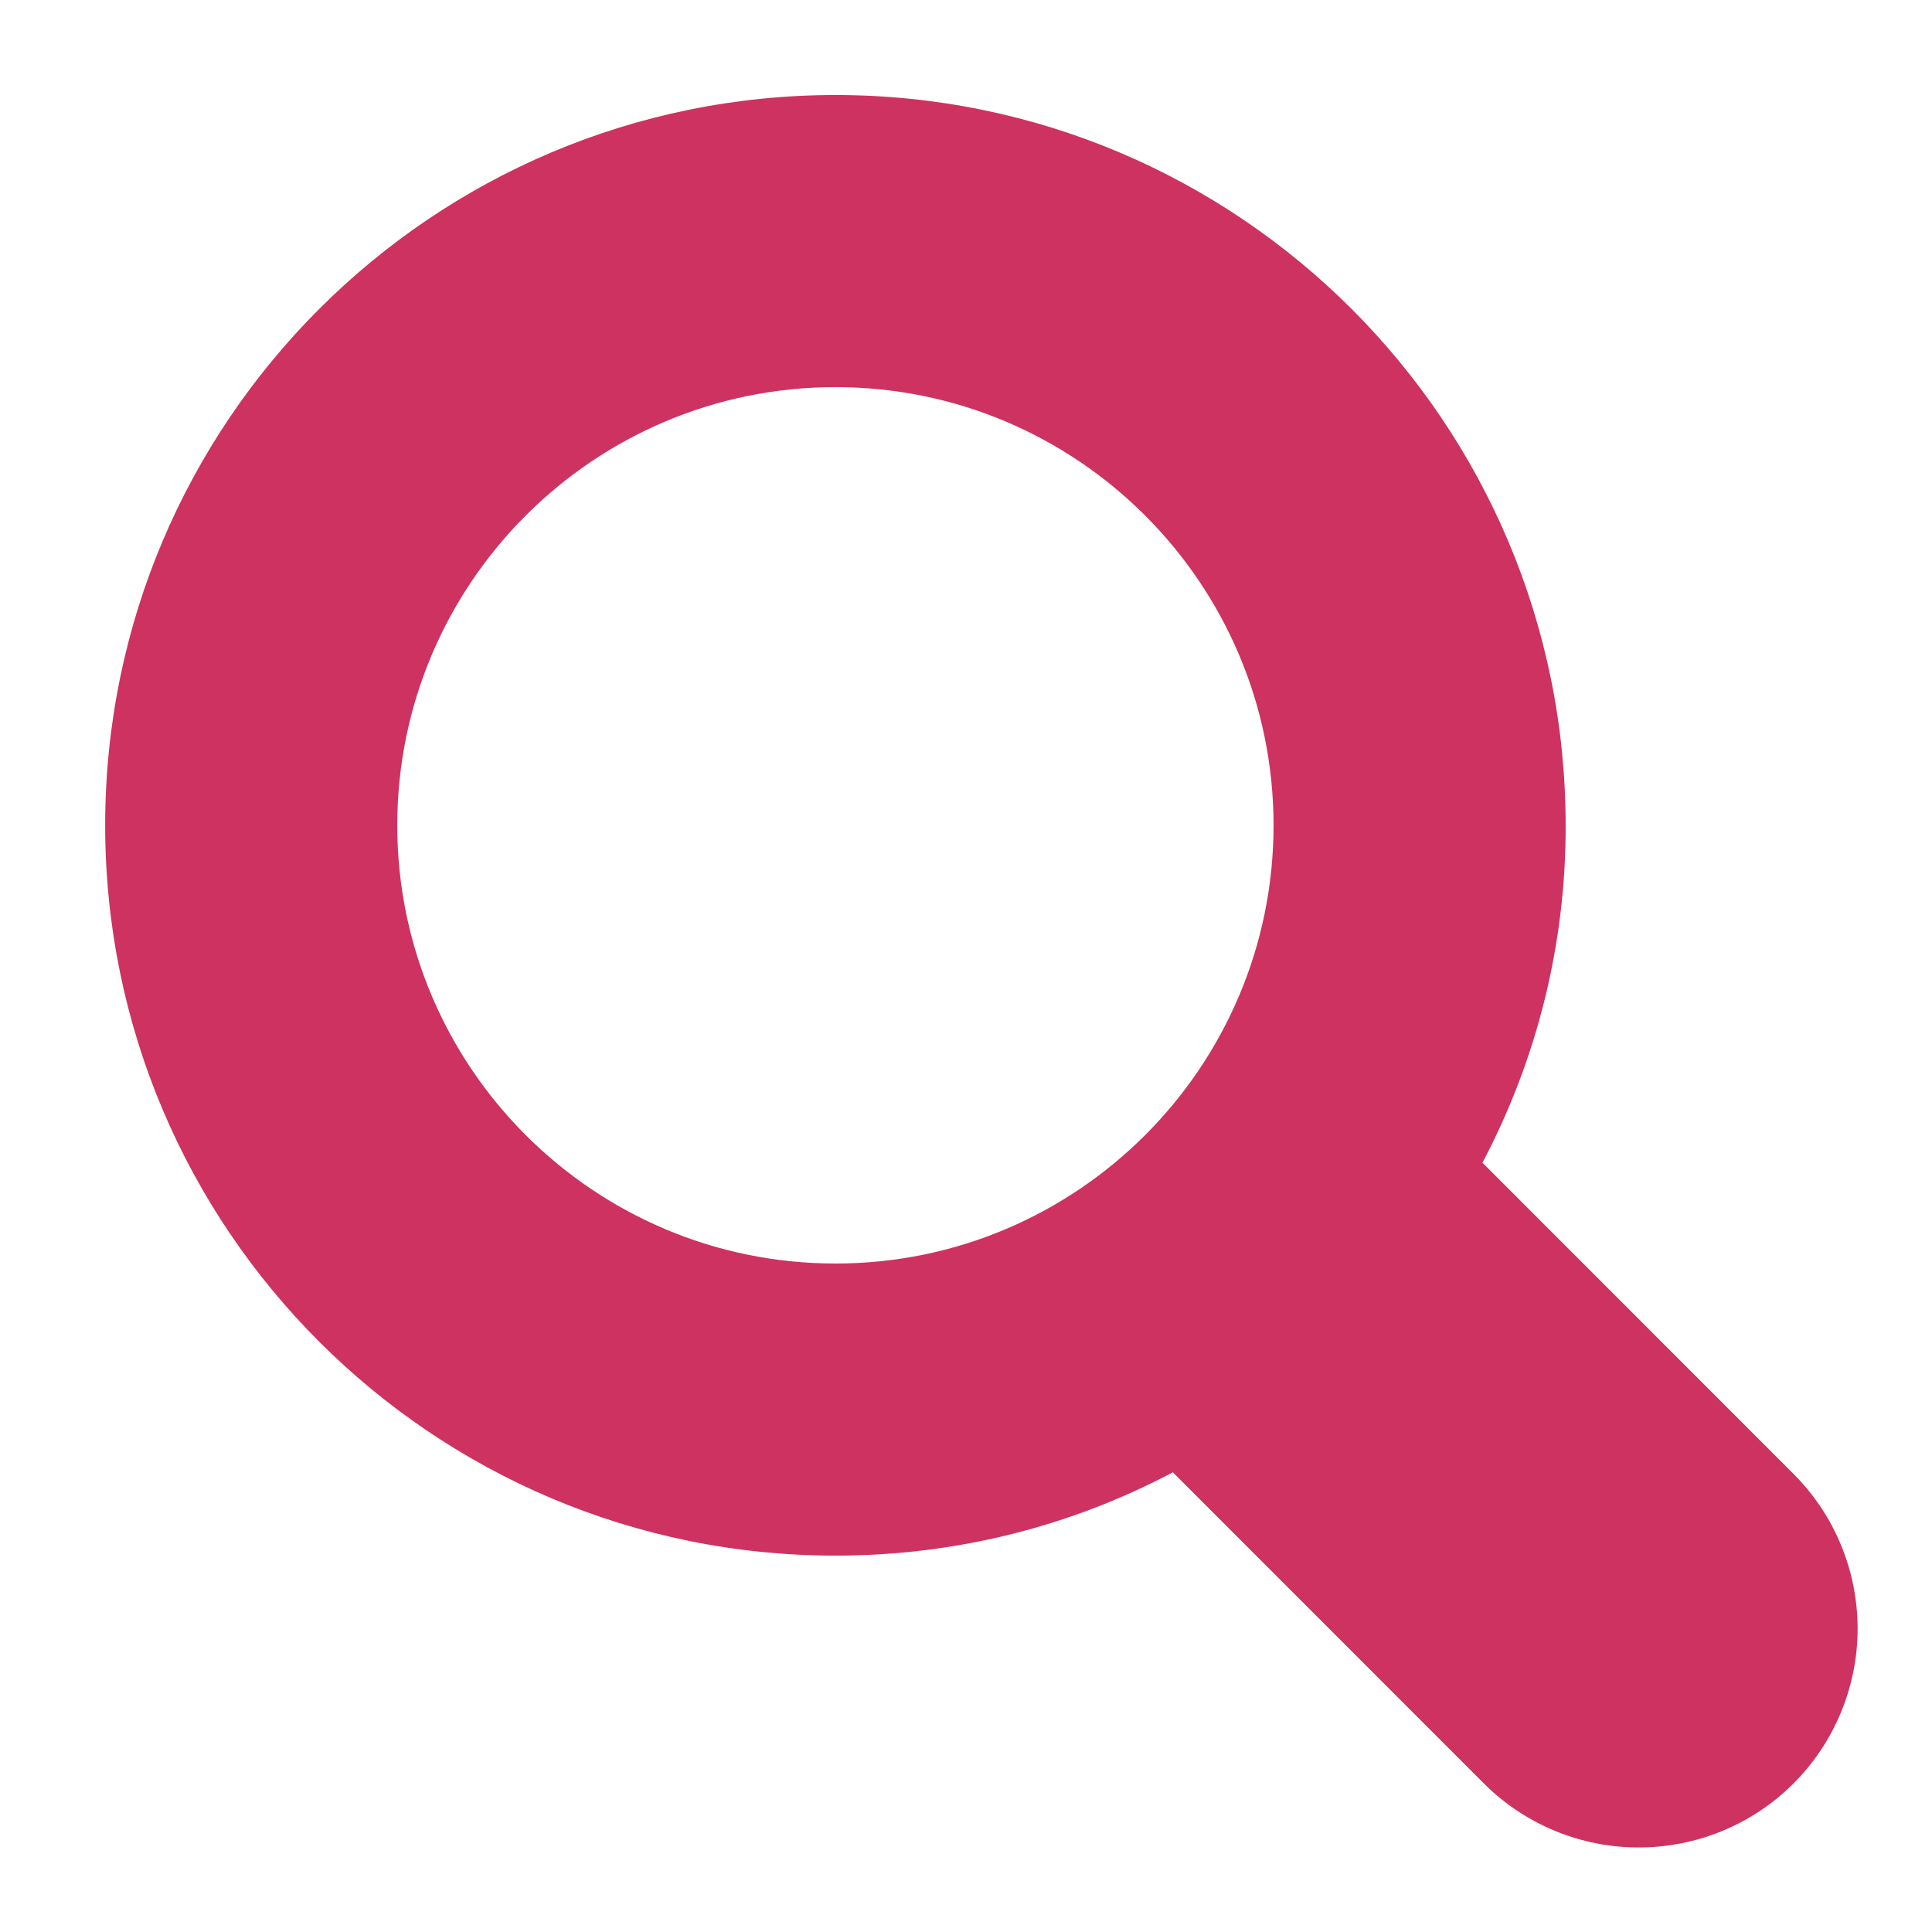<svg width="16" height="16" viewBox="0 0 16 16" fill="none" xmlns="http://www.w3.org/2000/svg">
<path d="M6.919 10.464C4.917 10.464 3.29 8.837 3.29 6.835C3.29 4.833 4.917 3.206 6.919 3.206C8.921 3.206 10.547 4.833 10.547 6.835C10.547 8.837 8.921 10.464 6.919 10.464ZM14.853 12.206L12.277 9.629C12.732 8.768 12.969 7.809 12.966 6.835C12.966 3.497 10.257 0.787 6.919 0.787C3.58 0.787 0.871 3.497 0.871 6.835C0.871 10.173 3.58 12.883 6.919 12.883C7.929 12.883 8.878 12.635 9.713 12.193L12.289 14.77C12.629 15.11 13.091 15.3 13.571 15.3C14.052 15.3 14.513 15.11 14.853 14.77C15.193 14.43 15.384 13.968 15.384 13.488C15.384 13.007 15.193 12.546 14.853 12.206Z" fill="#CE3261"/>
</svg>
